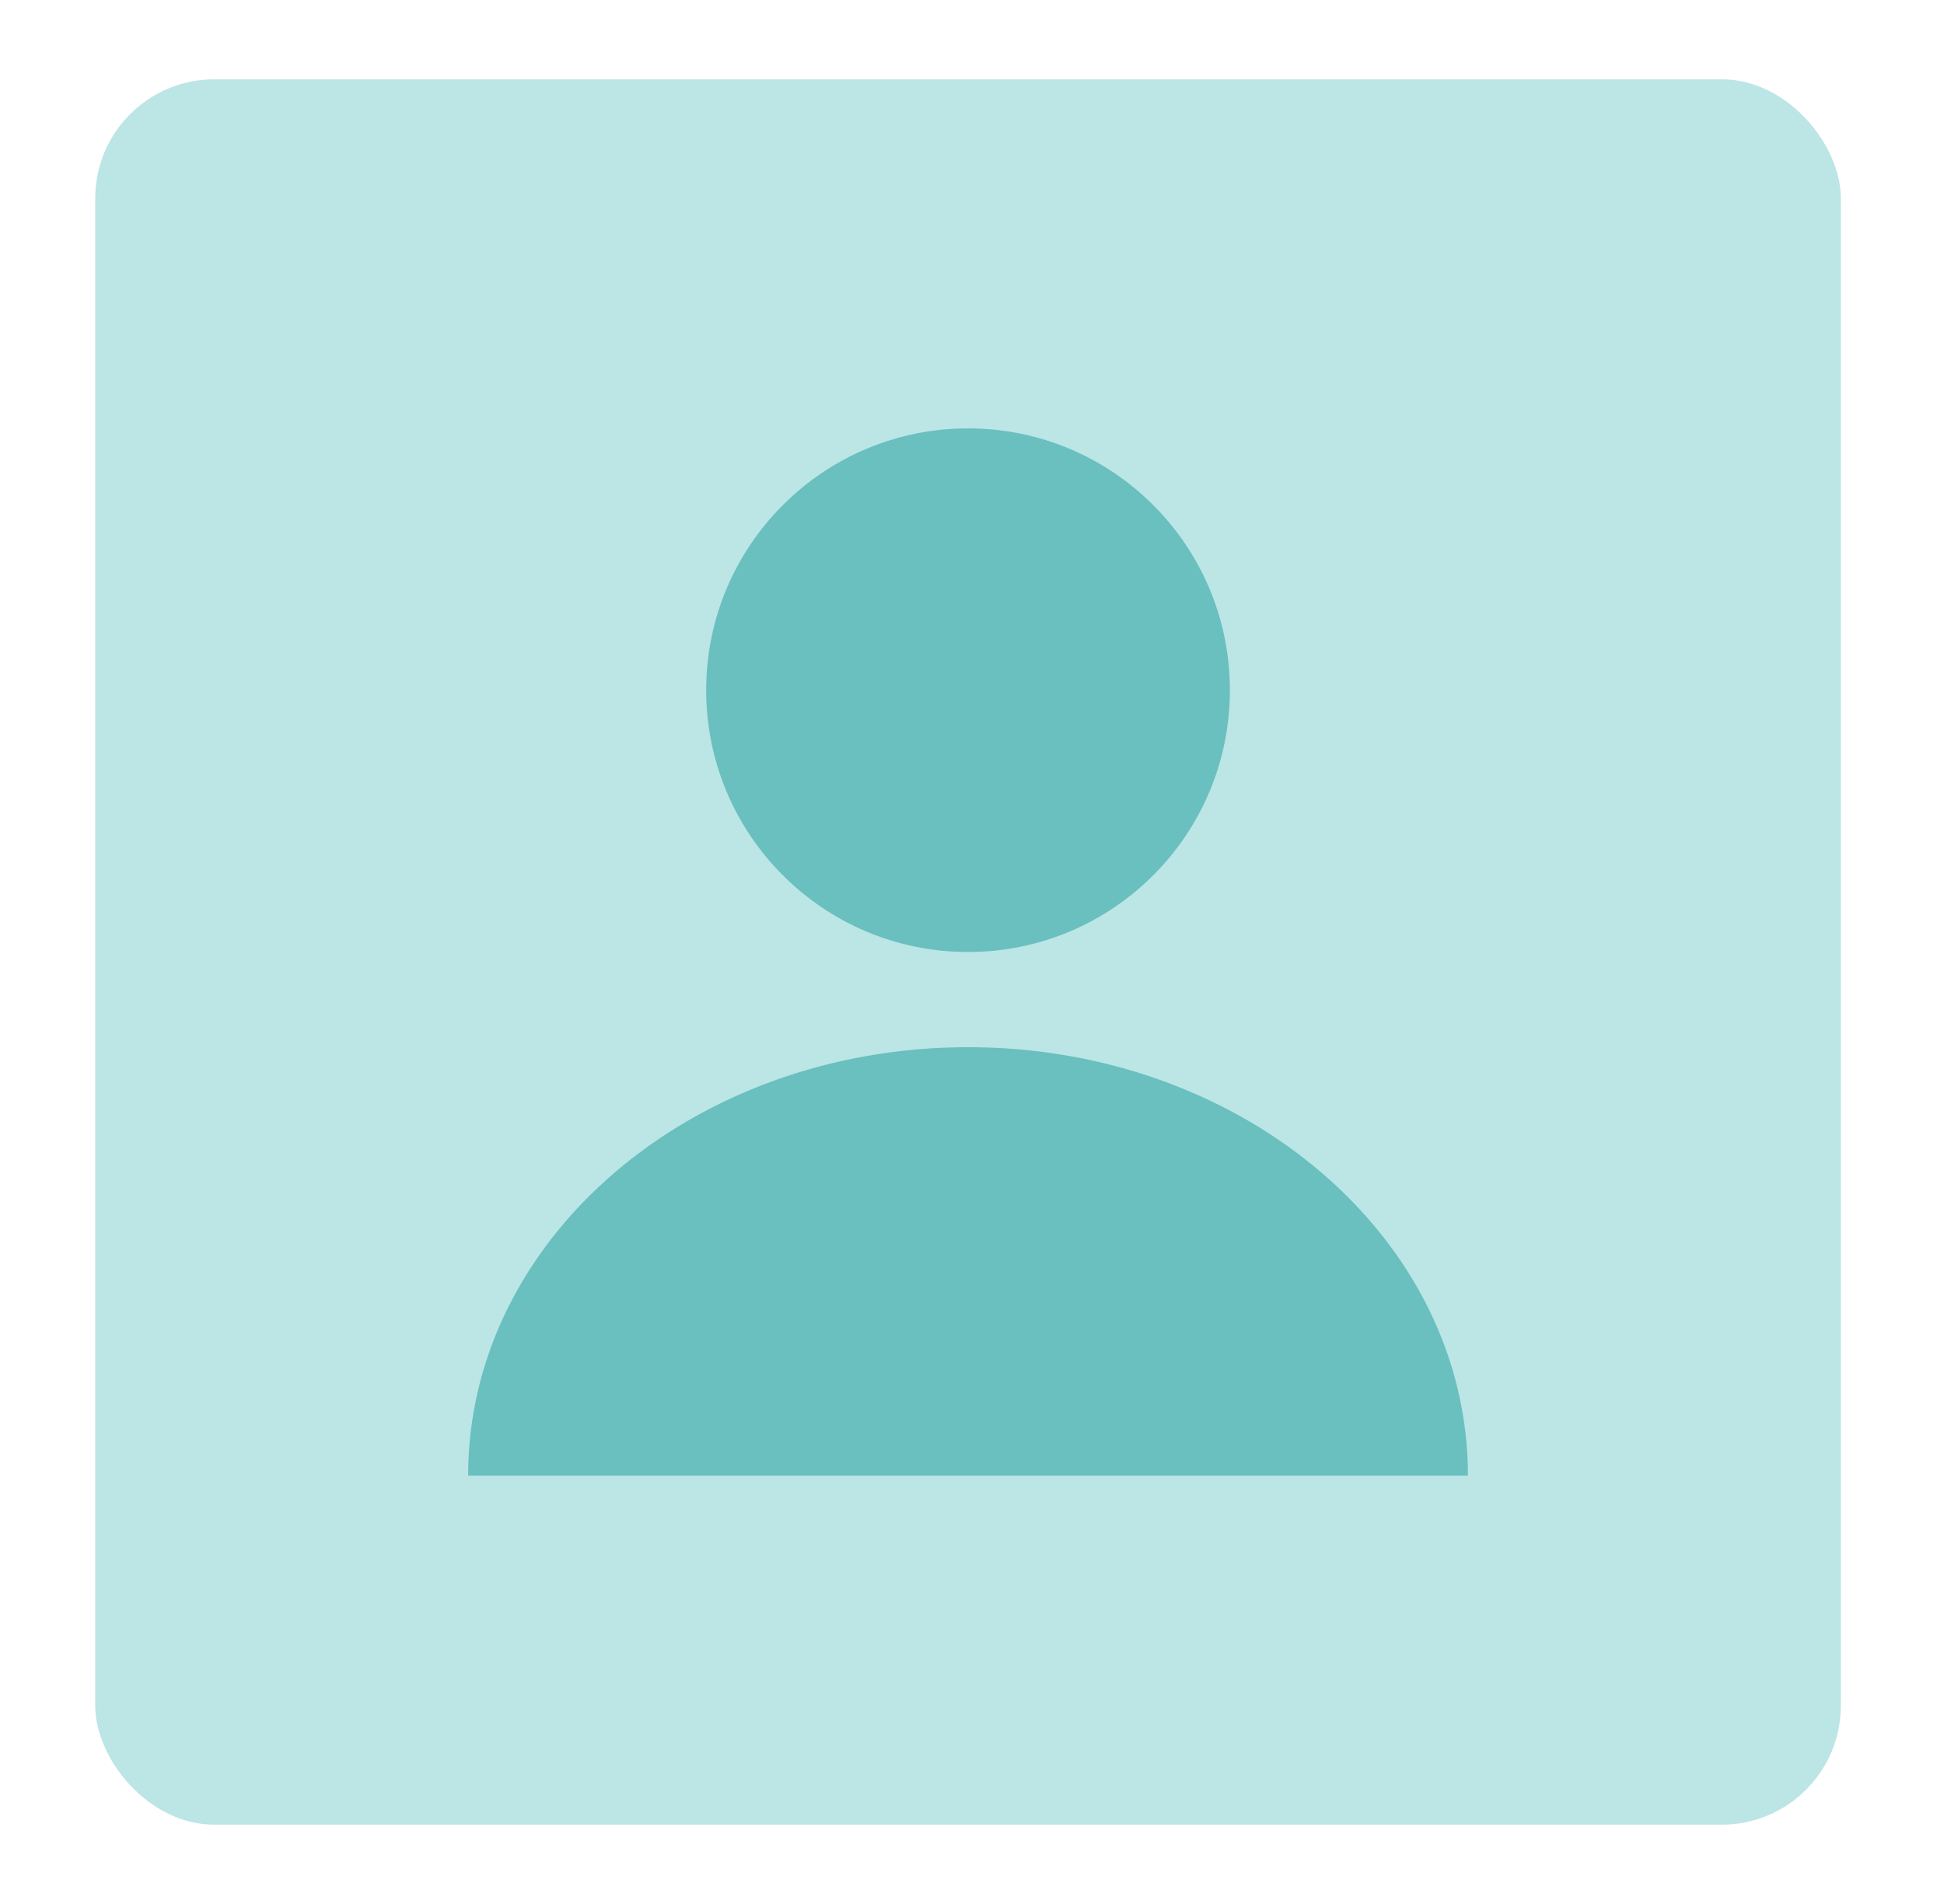 <svg width="49" height="48" viewBox="0 0 49 48" fill="none" xmlns="http://www.w3.org/2000/svg">
<rect x="2.4" y="2" width="44" height="44" rx="3" fill="#BCE5E5"/>
<path d="M31 17.4C31 21.045 28.045 24 24.4 24C20.755 24 17.8 21.045 17.8 17.4C17.8 13.755 20.755 10.8 24.4 10.8C28.045 10.8 31 13.755 31 17.4Z" fill="#6ABFBF"/>
<path d="M24.4 26.4C17.441 26.4 11.8 31.235 11.8 37.2H37C37 31.235 31.359 26.4 24.4 26.4Z" fill="#6ABFBF"/>
</svg>
